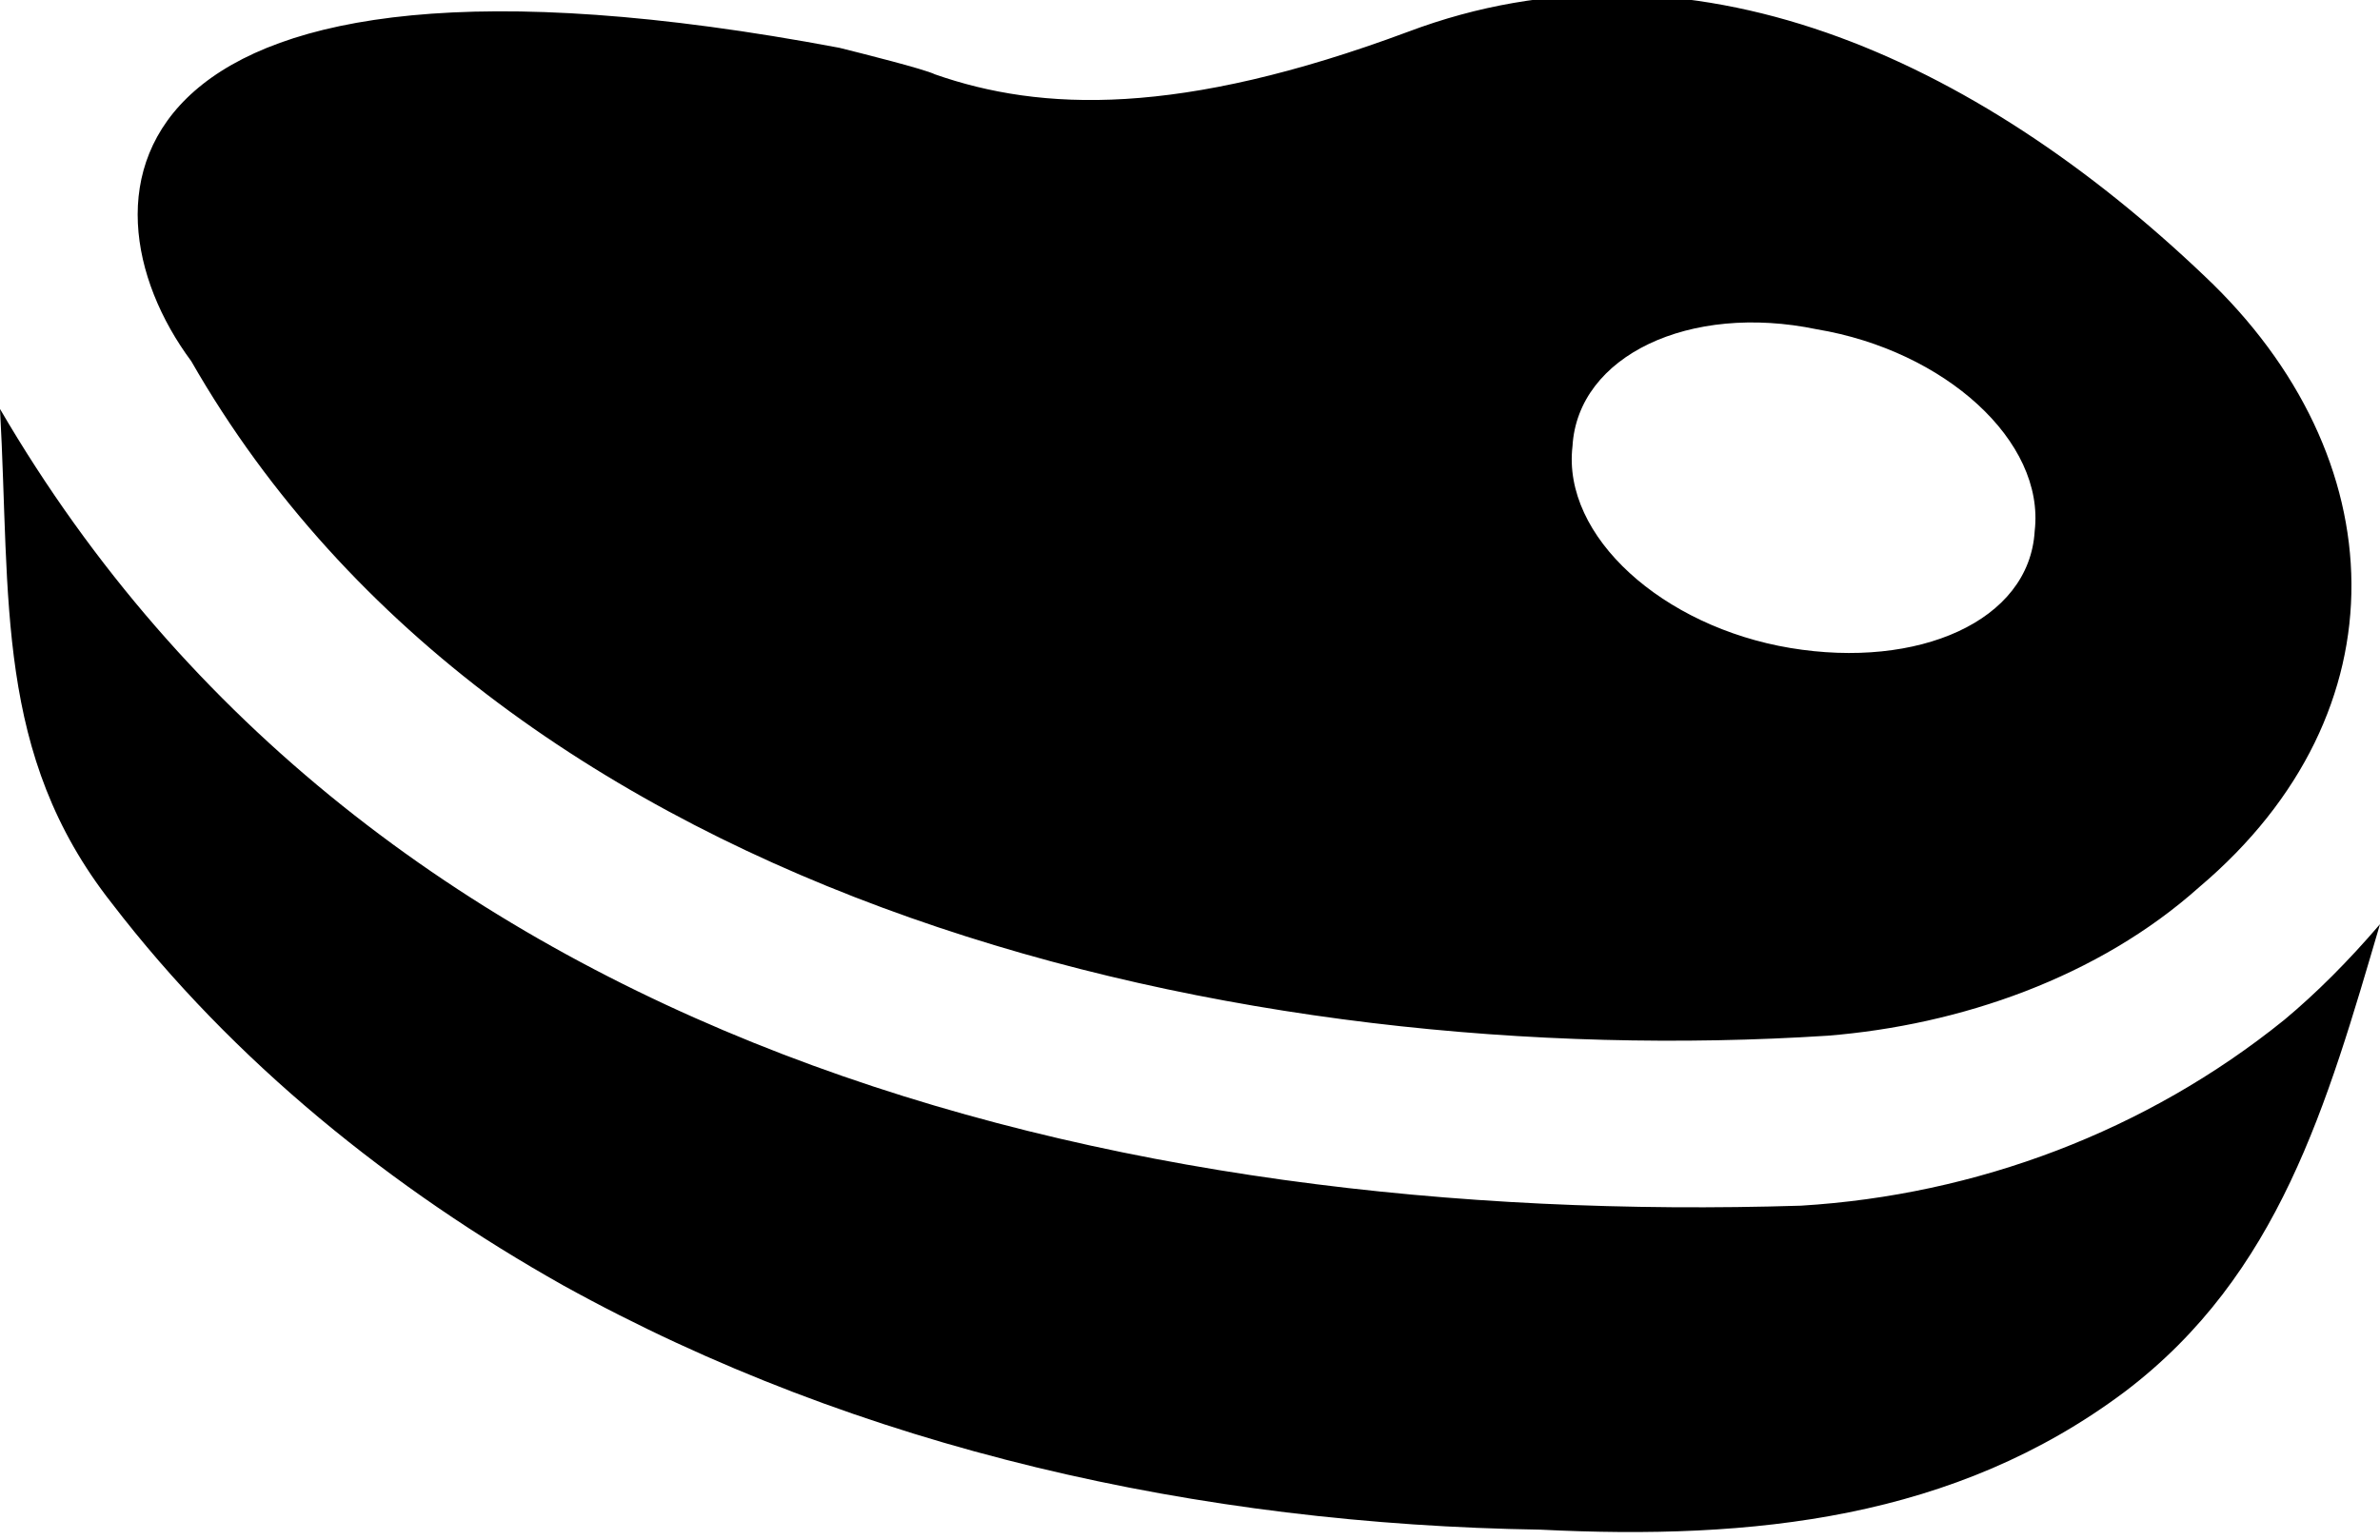 <?xml version="1.0" encoding="utf-8"?>
<!-- Generator: Adobe Illustrator 18.1.1, SVG Export Plug-In . SVG Version: 6.00 Build 0)  -->
<svg version="1.1" id="Layer_1" xmlns="http://www.w3.org/2000/svg" xmlns:xlink="http://www.w3.org/1999/xlink" x="0px" y="0px"
	 viewBox="0 0 44.8 29" enable-background="new 0 0 44.8 29" xml:space="preserve">
<g>
	<path d="M43,19.2c-2.6,2.1-5.8,3.3-9.1,3.5c-12.9,0.4-26.9-3-33.9-15c0.2,3.6-0.1,6.5,2.1,9.3c2.3,3,5.3,5.4,8.5,7.2
		c5.6,3.1,12,4.5,18.4,4.6C33,29,36.8,28.6,40,26.2c2.9-2.2,3.8-5.4,4.8-8.8C44.2,18.1,43.6,18.7,43,19.2z M34.4,19.5
		c2.5-0.2,5.1-1.1,7-2.8c3.9-3.3,3.7-8.1,0.1-11.5c-4.3-4.1-9.7-6.6-15-4.6c-4.3,1.6-6.9,1.5-8.9,0.8c-0.2-0.1-1.4-0.4-1.8-0.5
		C2-1.7,1.3,3.7,3.6,6.8C9.5,17.1,23.5,20.2,34.4,19.5z M34.2,6.2c2.4,0.4,4.3,2.1,4.1,3.8c-0.1,1.7-2.2,2.6-4.6,2.2
		c-2.4-0.4-4.3-2.1-4.1-3.8C29.7,6.7,31.8,5.7,34.2,6.2z"/>
</g>
<g>
</g>
<g>
</g>
<g>
</g>
<g>
</g>
<g>
</g>
<g>
</g>
<g>
</g>
<g>
</g>
<g>
</g>
<g>
</g>
<g>
</g>
<g>
</g>
<g>
</g>
<g>
</g>
<g>
</g>
</svg>
